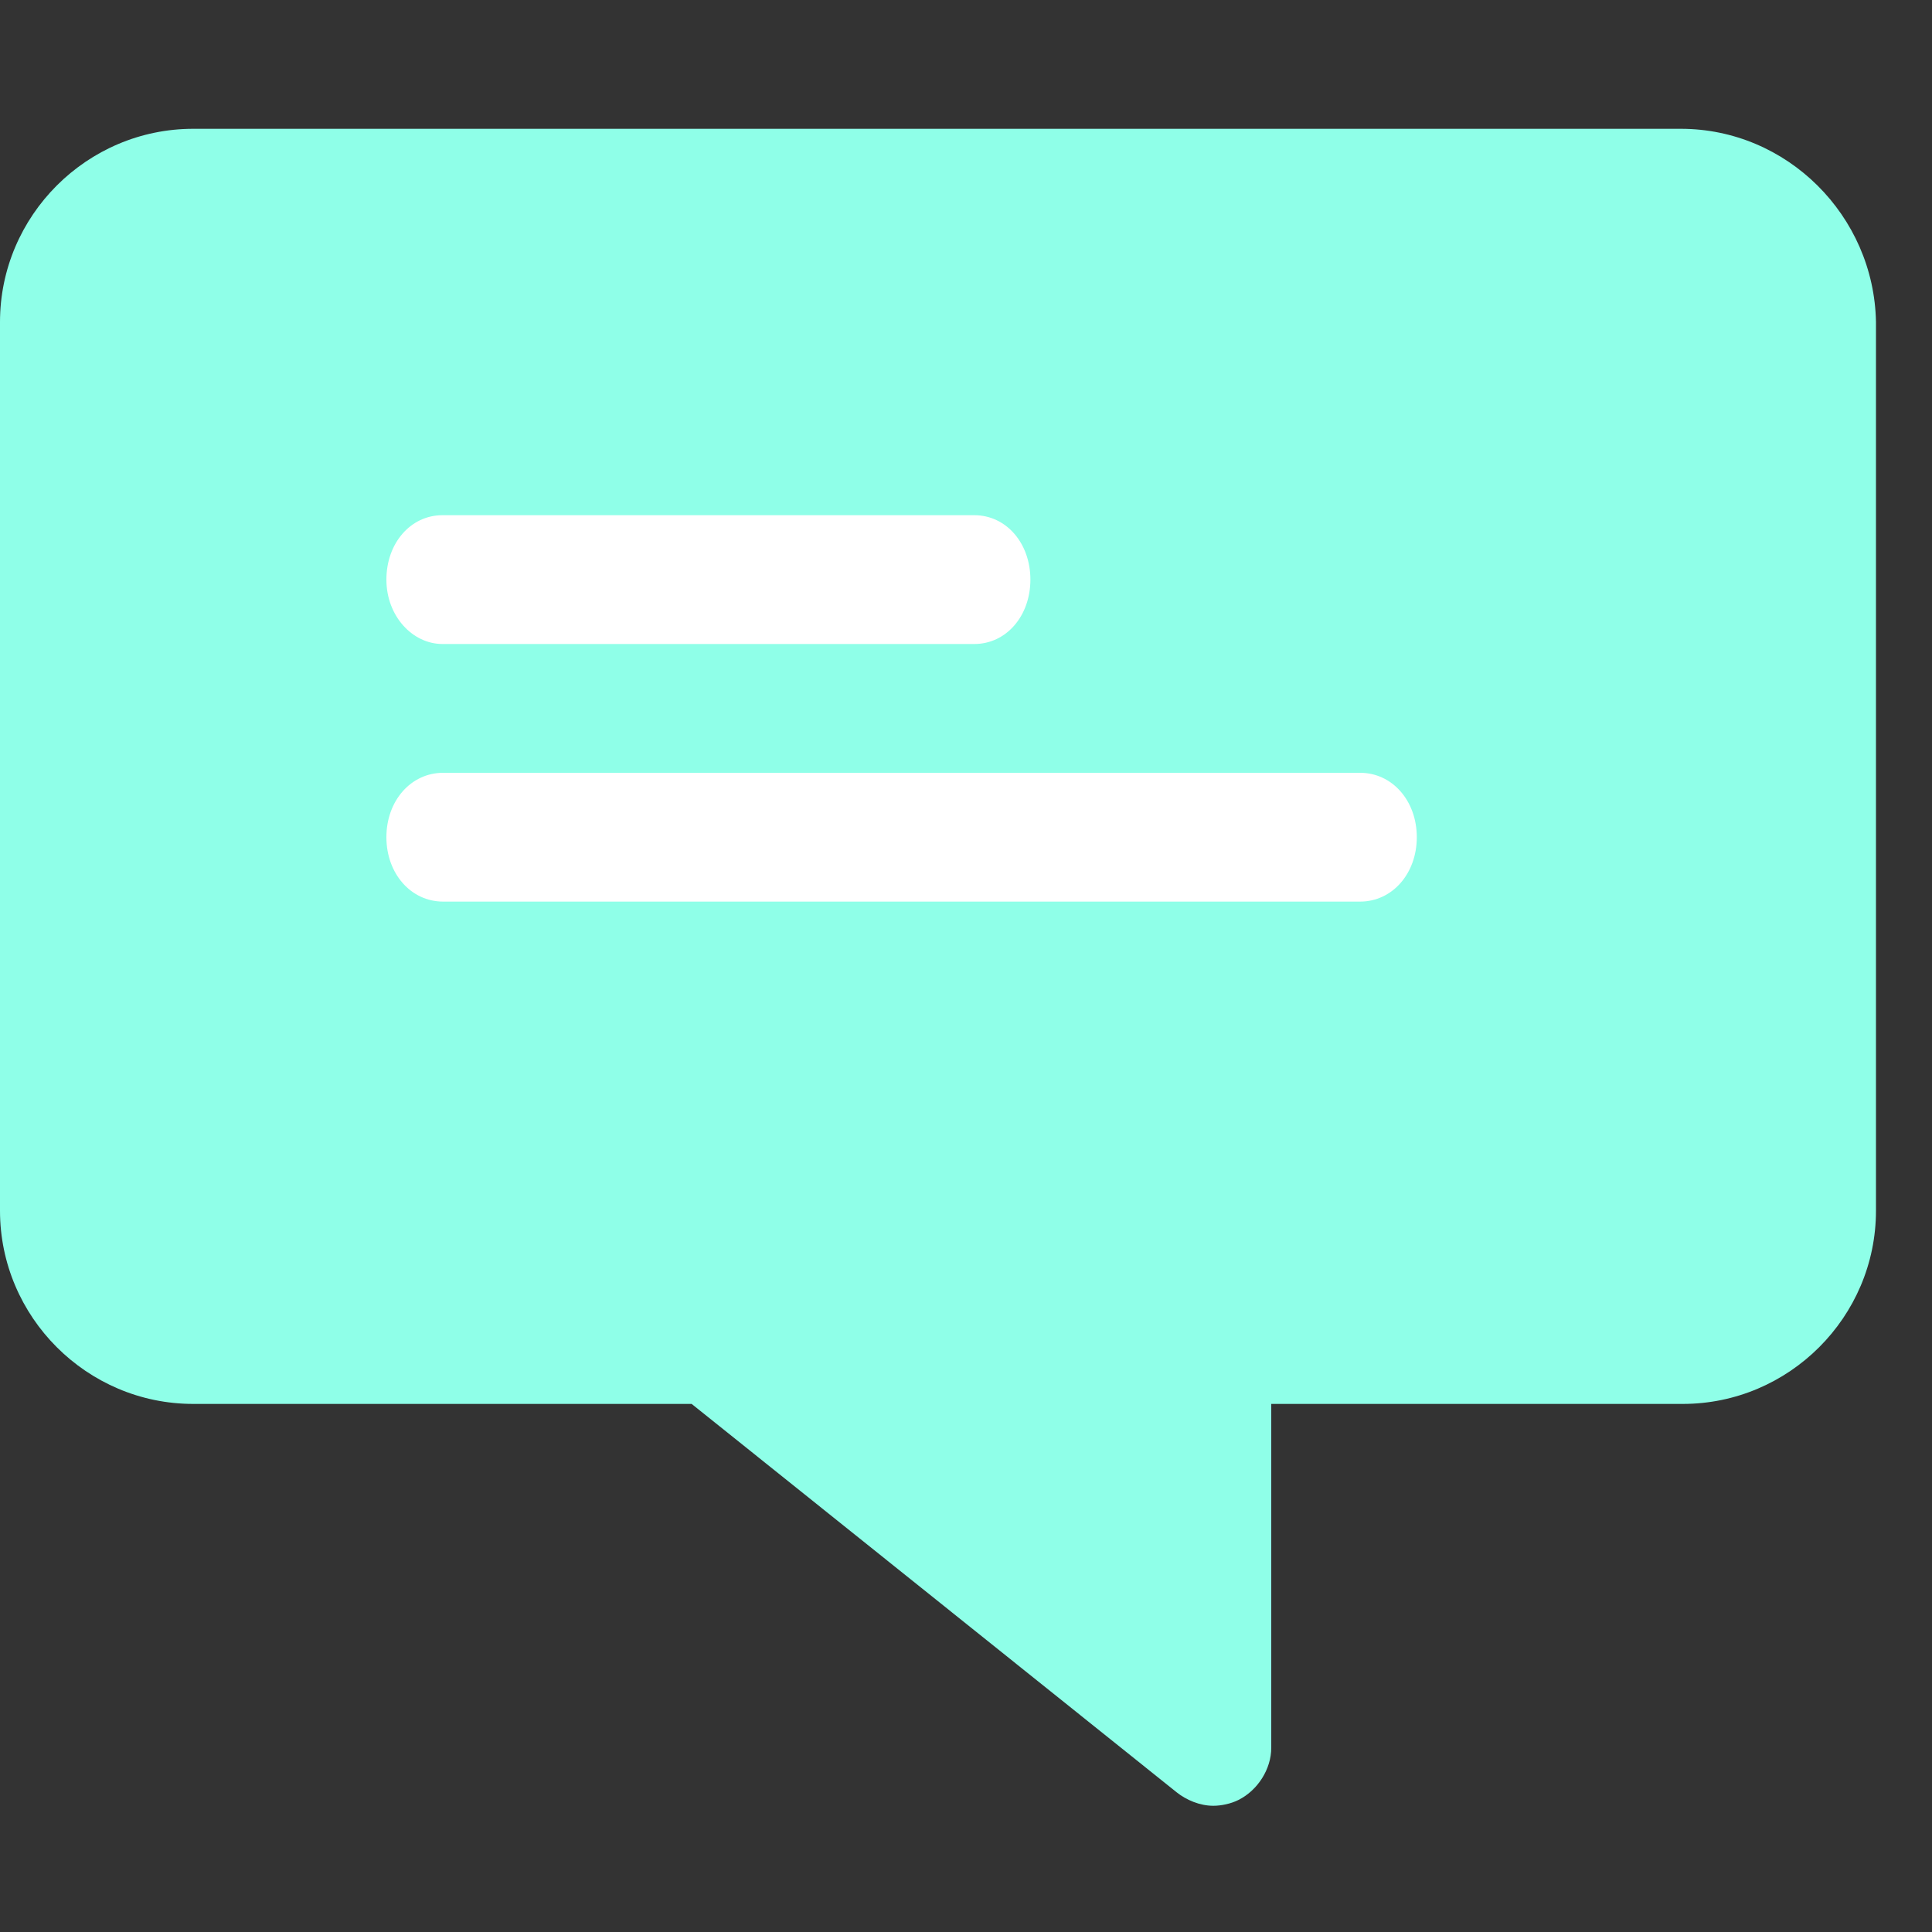 <?xml version="1.0" encoding="UTF-8"?>
<svg width="30px" height="30px" viewBox="0 0 30 30" version="1.1" xmlns="http://www.w3.org/2000/svg" xmlns:xlink="http://www.w3.org/1999/xlink">
    <rect x="0" y="0" width="30" height="30" fill="#333333" stroke="none"/>
    <!-- Generator: Sketch 59.1 (86144) - https://sketch.com -->
    <title>Support active</title>
    <desc>Created with Sketch.</desc>
    <g id="Support-active" stroke="none" stroke-width="1" fill="none" fill-rule="evenodd">
        <g id="Group-2" transform="translate(0, 2)">
            <path d="M26.1,-4.61852778e-14 L3,-4.61852778e-14 C1.35,-4.61852778e-14 -1.77635684e-15,1.35 -1.77635684e-15,3 L-1.77635684e-15,16.8 C-1.77635684e-15,18.45 1.35,19.8 3,19.8 L10.74,19.8 L18.27,25.83 C18.42,25.95 18.63,26.04 18.84,26.04 C18.96,26.04 19.11,26.01 19.23,25.95 C19.53,25.8 19.74,25.47 19.74,25.14 L19.74,19.8 L26.13,19.8 C27.78,19.8 29.13,18.45 29.13,16.8 L29.13,3 C29.1,1.35 27.75,-4.61852778e-14 26.1,-4.61852778e-14 Z" id="Combined-Shape" fill="#8FFFE8"></path>
            <path d="M6.87,8 L15.13,8 C15.623,8 16,7.567 16,7 C16,6.433 15.623,6 15.13,6 L6.87,6 C6.377,6 6,6.433 6,7 C6,7.567 6.406,8 6.87,8 Z" id="Path-Copy-5" fill="#FFFFFF" fill-rule="nonzero"></path>
            <path d="M21.119,10 L6.881,10 C6.382,10 6,10.433 6,11 C6,11.567 6.382,12 6.881,12 L21.119,12 C21.618,12 22,11.567 22,11 C22,10.433 21.618,10 21.119,10 Z" id="Path-Copy-6" fill="#FFFFFF" fill-rule="nonzero"></path>
        </g>
    </g>
</svg>